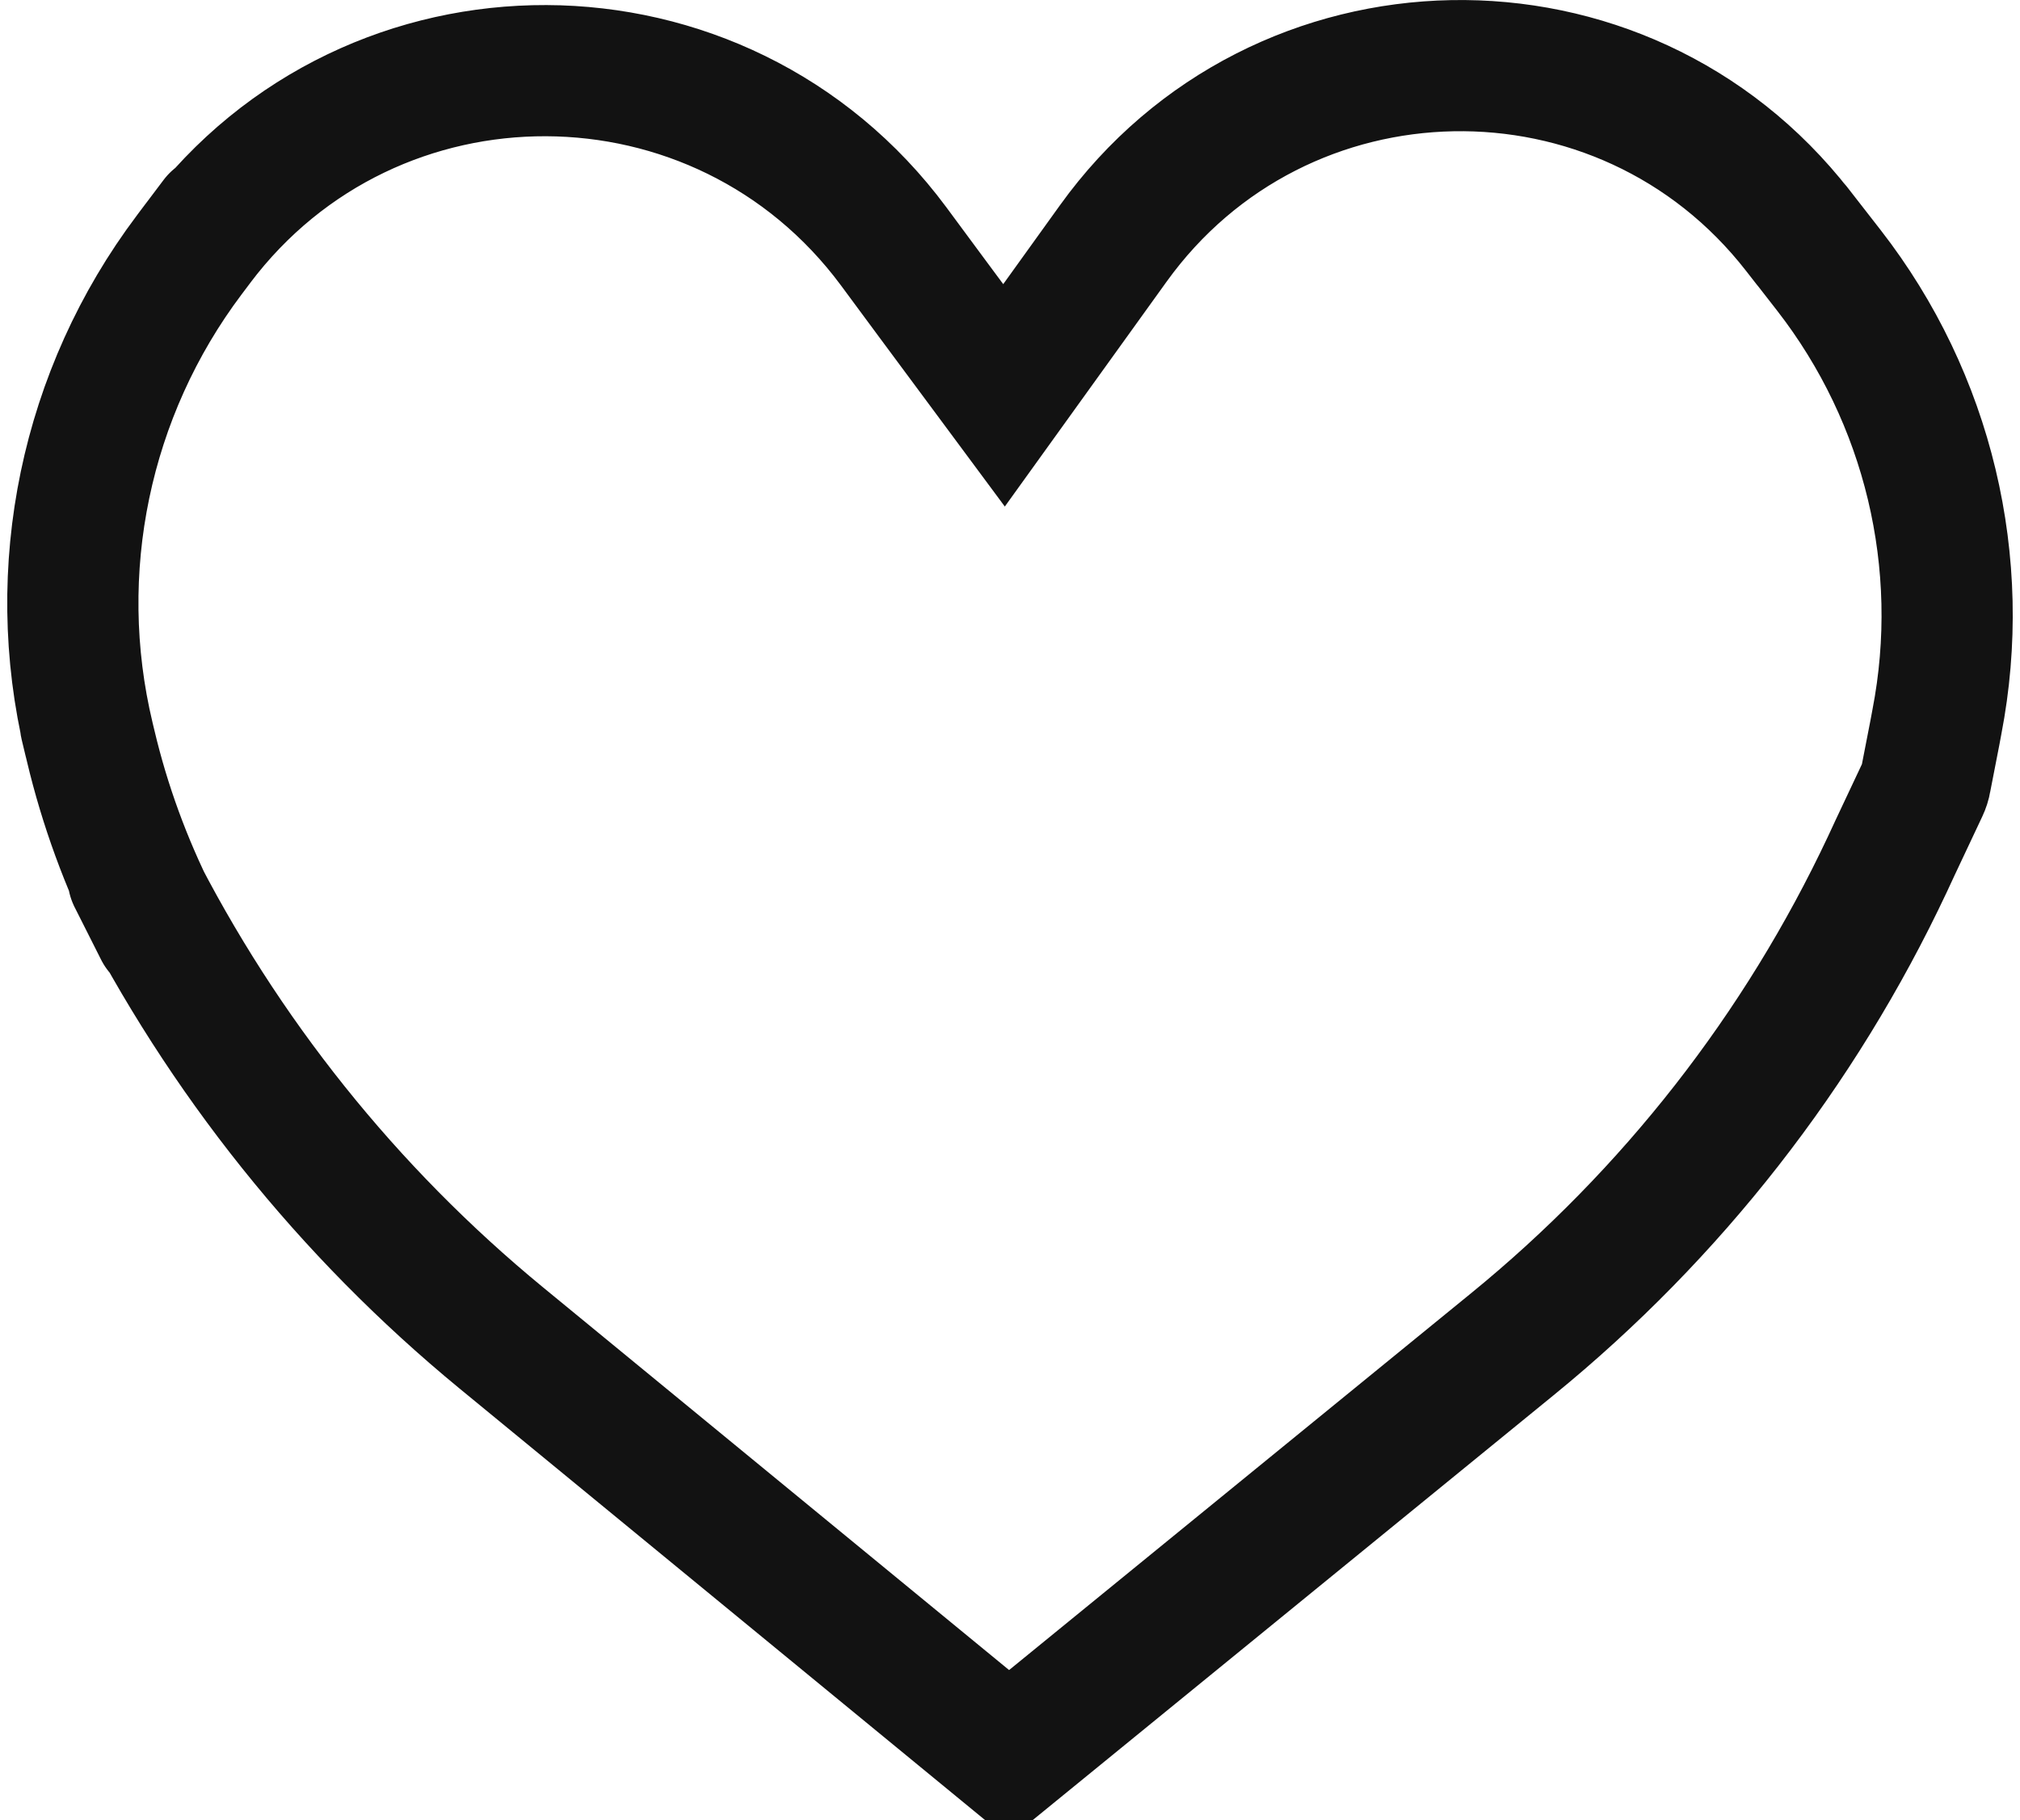 <?xml version="1.0" encoding="UTF-8" standalone="no"?>
<!DOCTYPE svg PUBLIC "-//W3C//DTD SVG 1.1//EN" "http://www.w3.org/Graphics/SVG/1.1/DTD/svg11.dtd">
<svg version="1.1" xmlns="http://www.w3.org/2000/svg" xmlns:xlink="http://www.w3.org/1999/xlink" preserveAspectRatio="xMidYMid meet" viewBox="56.11 62.866 122.288 111.023" width="114.29" height="103.02"><defs><path d="M172.92 110.96C173 110.79 173.06 110.61 173.09 110.42C173.82 106.67 173.63 107.66 173.77 106.9C175.65 97.2 173.25 87.16 167.19 79.36C162.53 73.37 167.59 79.88 165.3 76.94C154.61 63.19 133.7 63.58 123.54 77.73C122.65 78.96 120.44 82.05 116.89 86.98C113.3 82.14 111.06 79.11 110.16 77.89C99.62 63.67 78.36 63.59 67.72 77.73C65.62 80.52 71.58 72.61 67.21 78.41C60.88 86.82 58.63 97.62 61.08 107.86C61.36 109.05 60.4 105.03 61.2 108.36C62.06 111.99 63.35 115.5 65.02 118.83C66.43 121.63 63.55 115.91 63.81 116.43C69.25 127.23 76.89 136.78 86.23 144.46C90.36 147.85 100.68 156.33 117.19 169.89C133.55 156.54 143.78 148.2 147.87 144.86C157.6 136.93 165.42 126.92 170.76 115.56C171.21 114.59 170.86 115.33 172.92 110.96Z" id="cgGOWokTN"></path></defs><g><g><use xlink:href="#cgGOWokTN" opacity="1" fill="#121212" fill-opacity="0"></use><g><use xlink:href="#cgGOWokTN" opacity="1" fill-opacity="0" stroke="#121212" stroke-width="8" stroke-opacity="1"></use></g></g></g></svg>